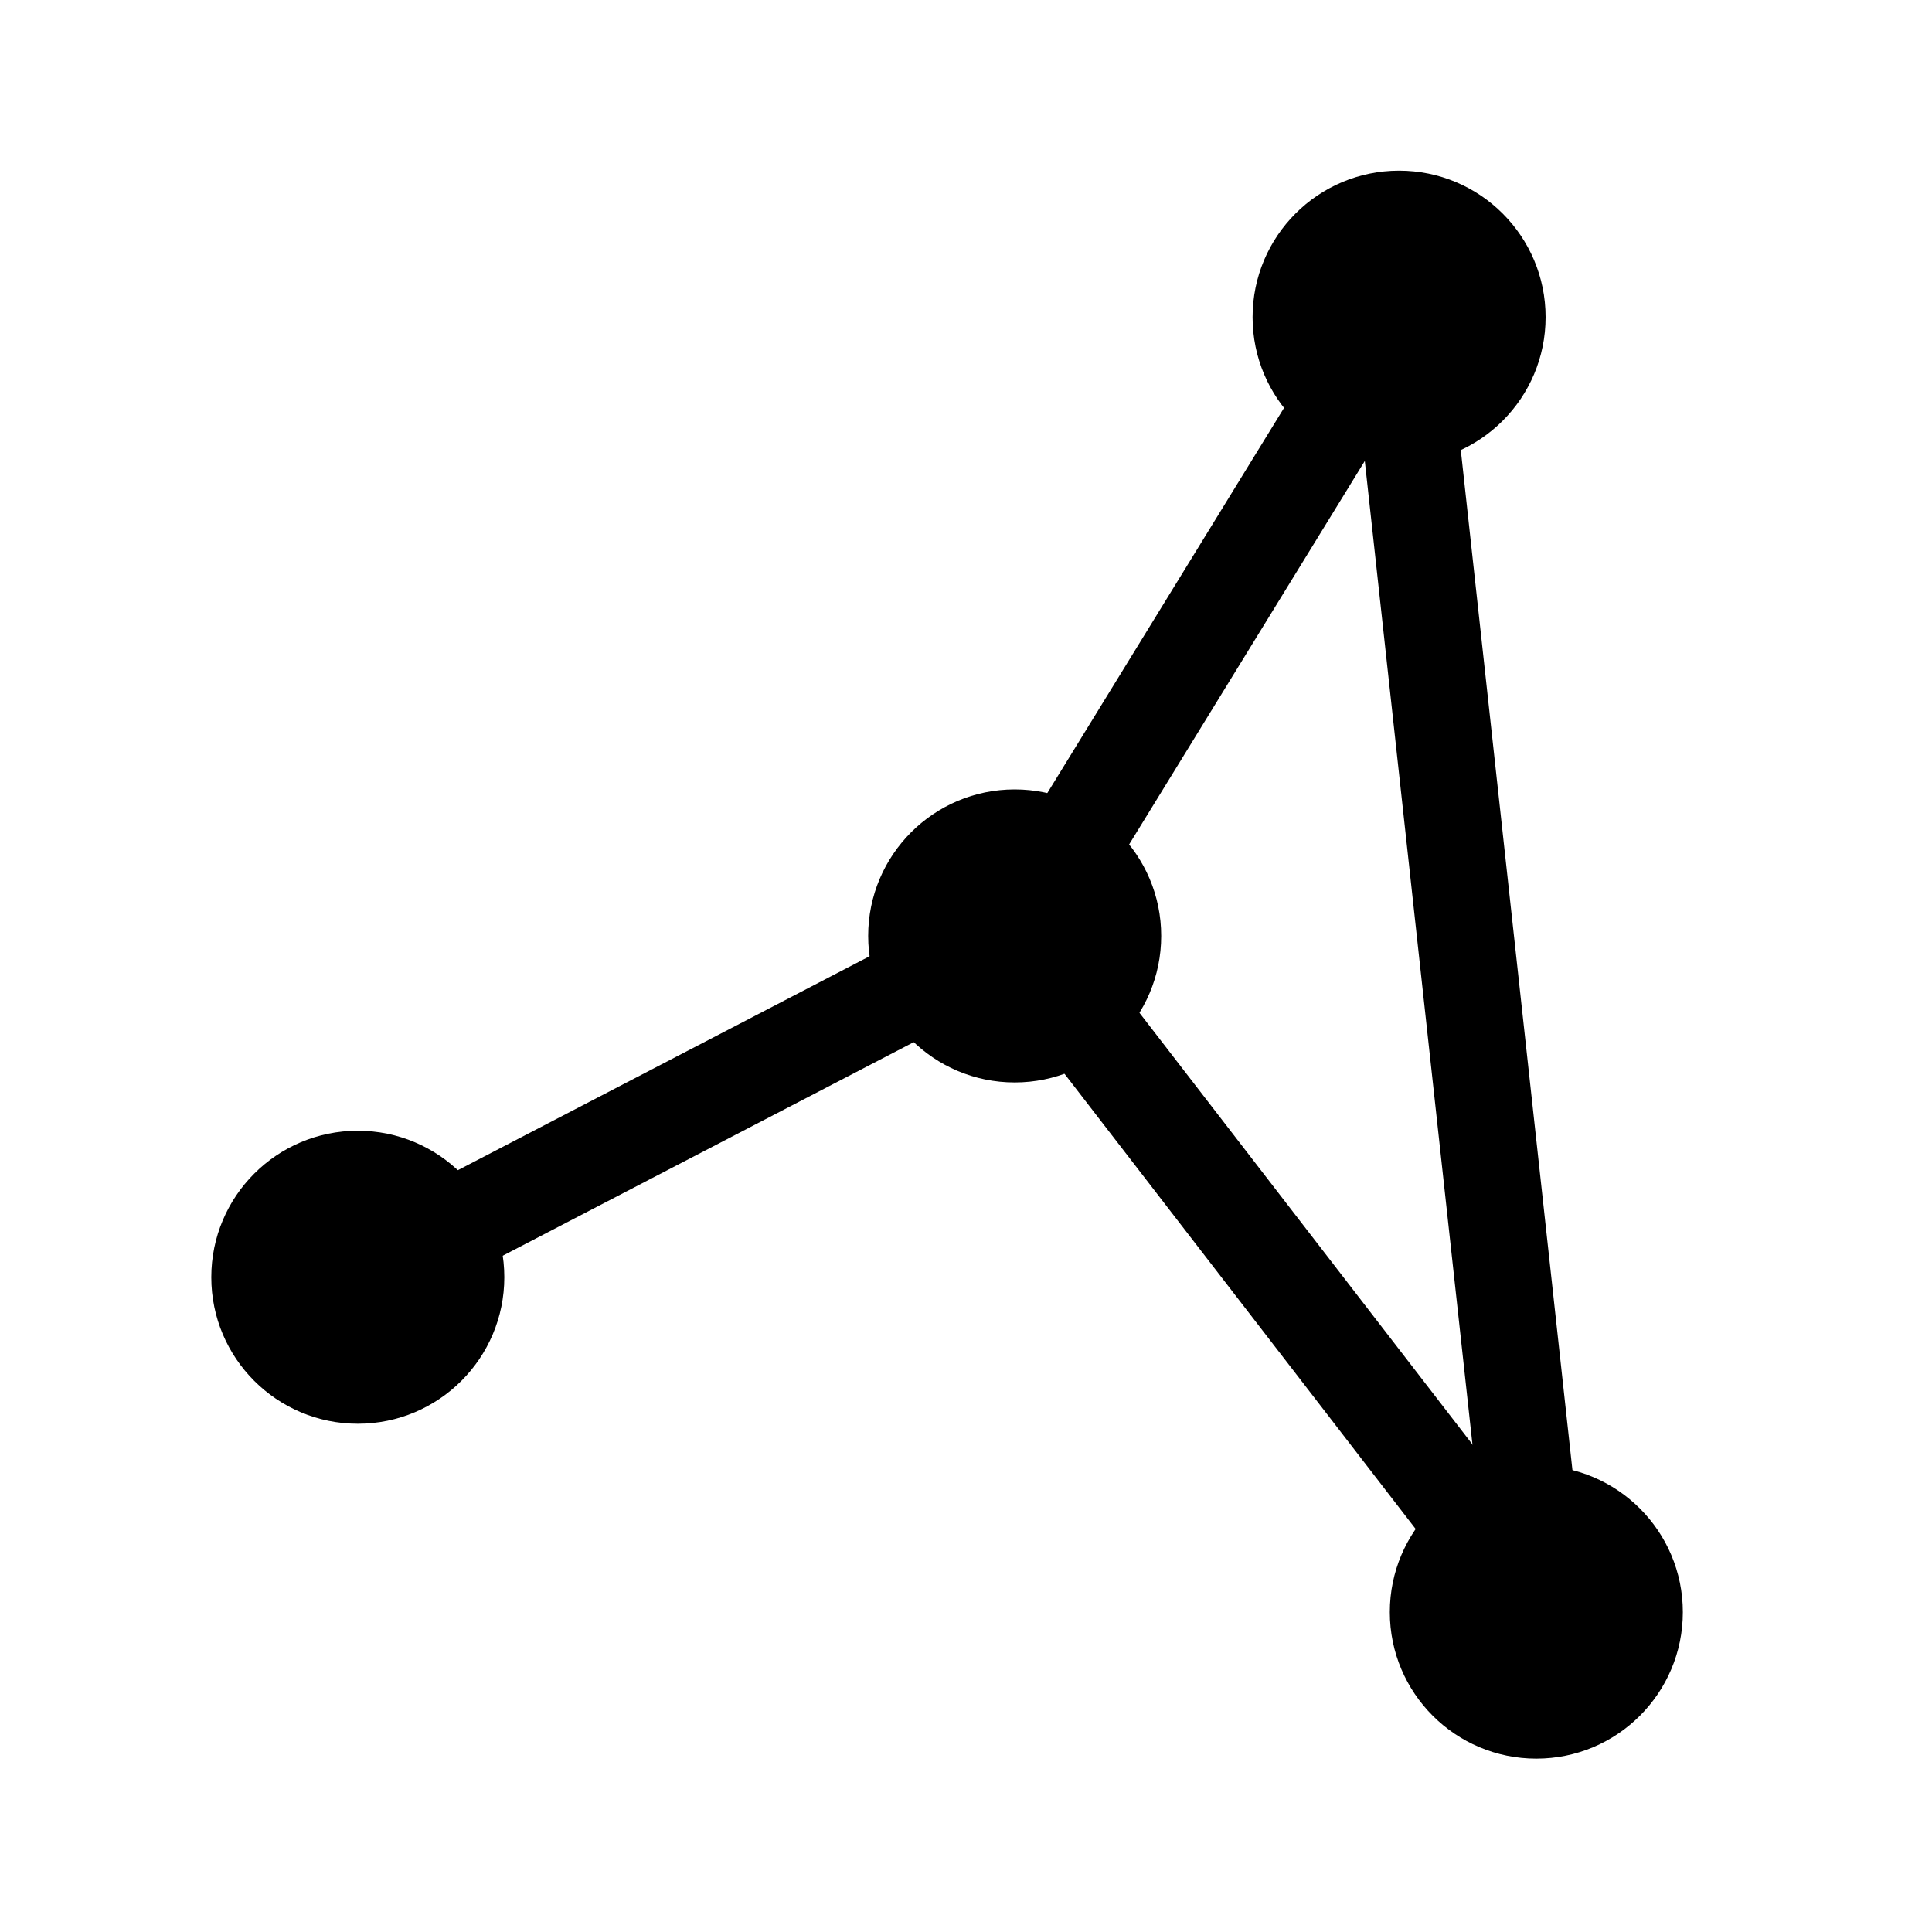 <?xml version="1.0" encoding="utf-8"?>
<!-- Generator: Adobe Illustrator 27.5.0, SVG Export Plug-In . SVG Version: 6.00 Build 0)  -->
<svg version="1.1" id="图层_1" xmlns="http://www.w3.org/2000/svg" xmlns:xlink="http://www.w3.org/1999/xlink" x="0px" y="0px"
	 viewBox="0 0 300 300" style="enable-background:new 0 0 300 300;" xml:space="preserve">
<style type="text/css">
	.st0{fill:none;stroke:#000000;stroke-width:15;stroke-miterlimit:10;}
</style>
<circle cx="217.25" cy="49.25" r="22.75"/>
<circle cx="55.56" cy="198.33" r="22.75"/>
<circle cx="157.56" cy="145.33" r="22.75"/>
<circle cx="238.56" cy="250.33" r="22.75"/>
<line class="st0" x1="158" y1="145" x2="217" y2="49"/>
<line class="st0" x1="239" y1="250" x2="158" y2="145"/>
<line class="st0" x1="56" y1="198" x2="158" y2="145"/>
<line class="st0" x1="217" y1="49" x2="239" y2="250"/>
</svg>
